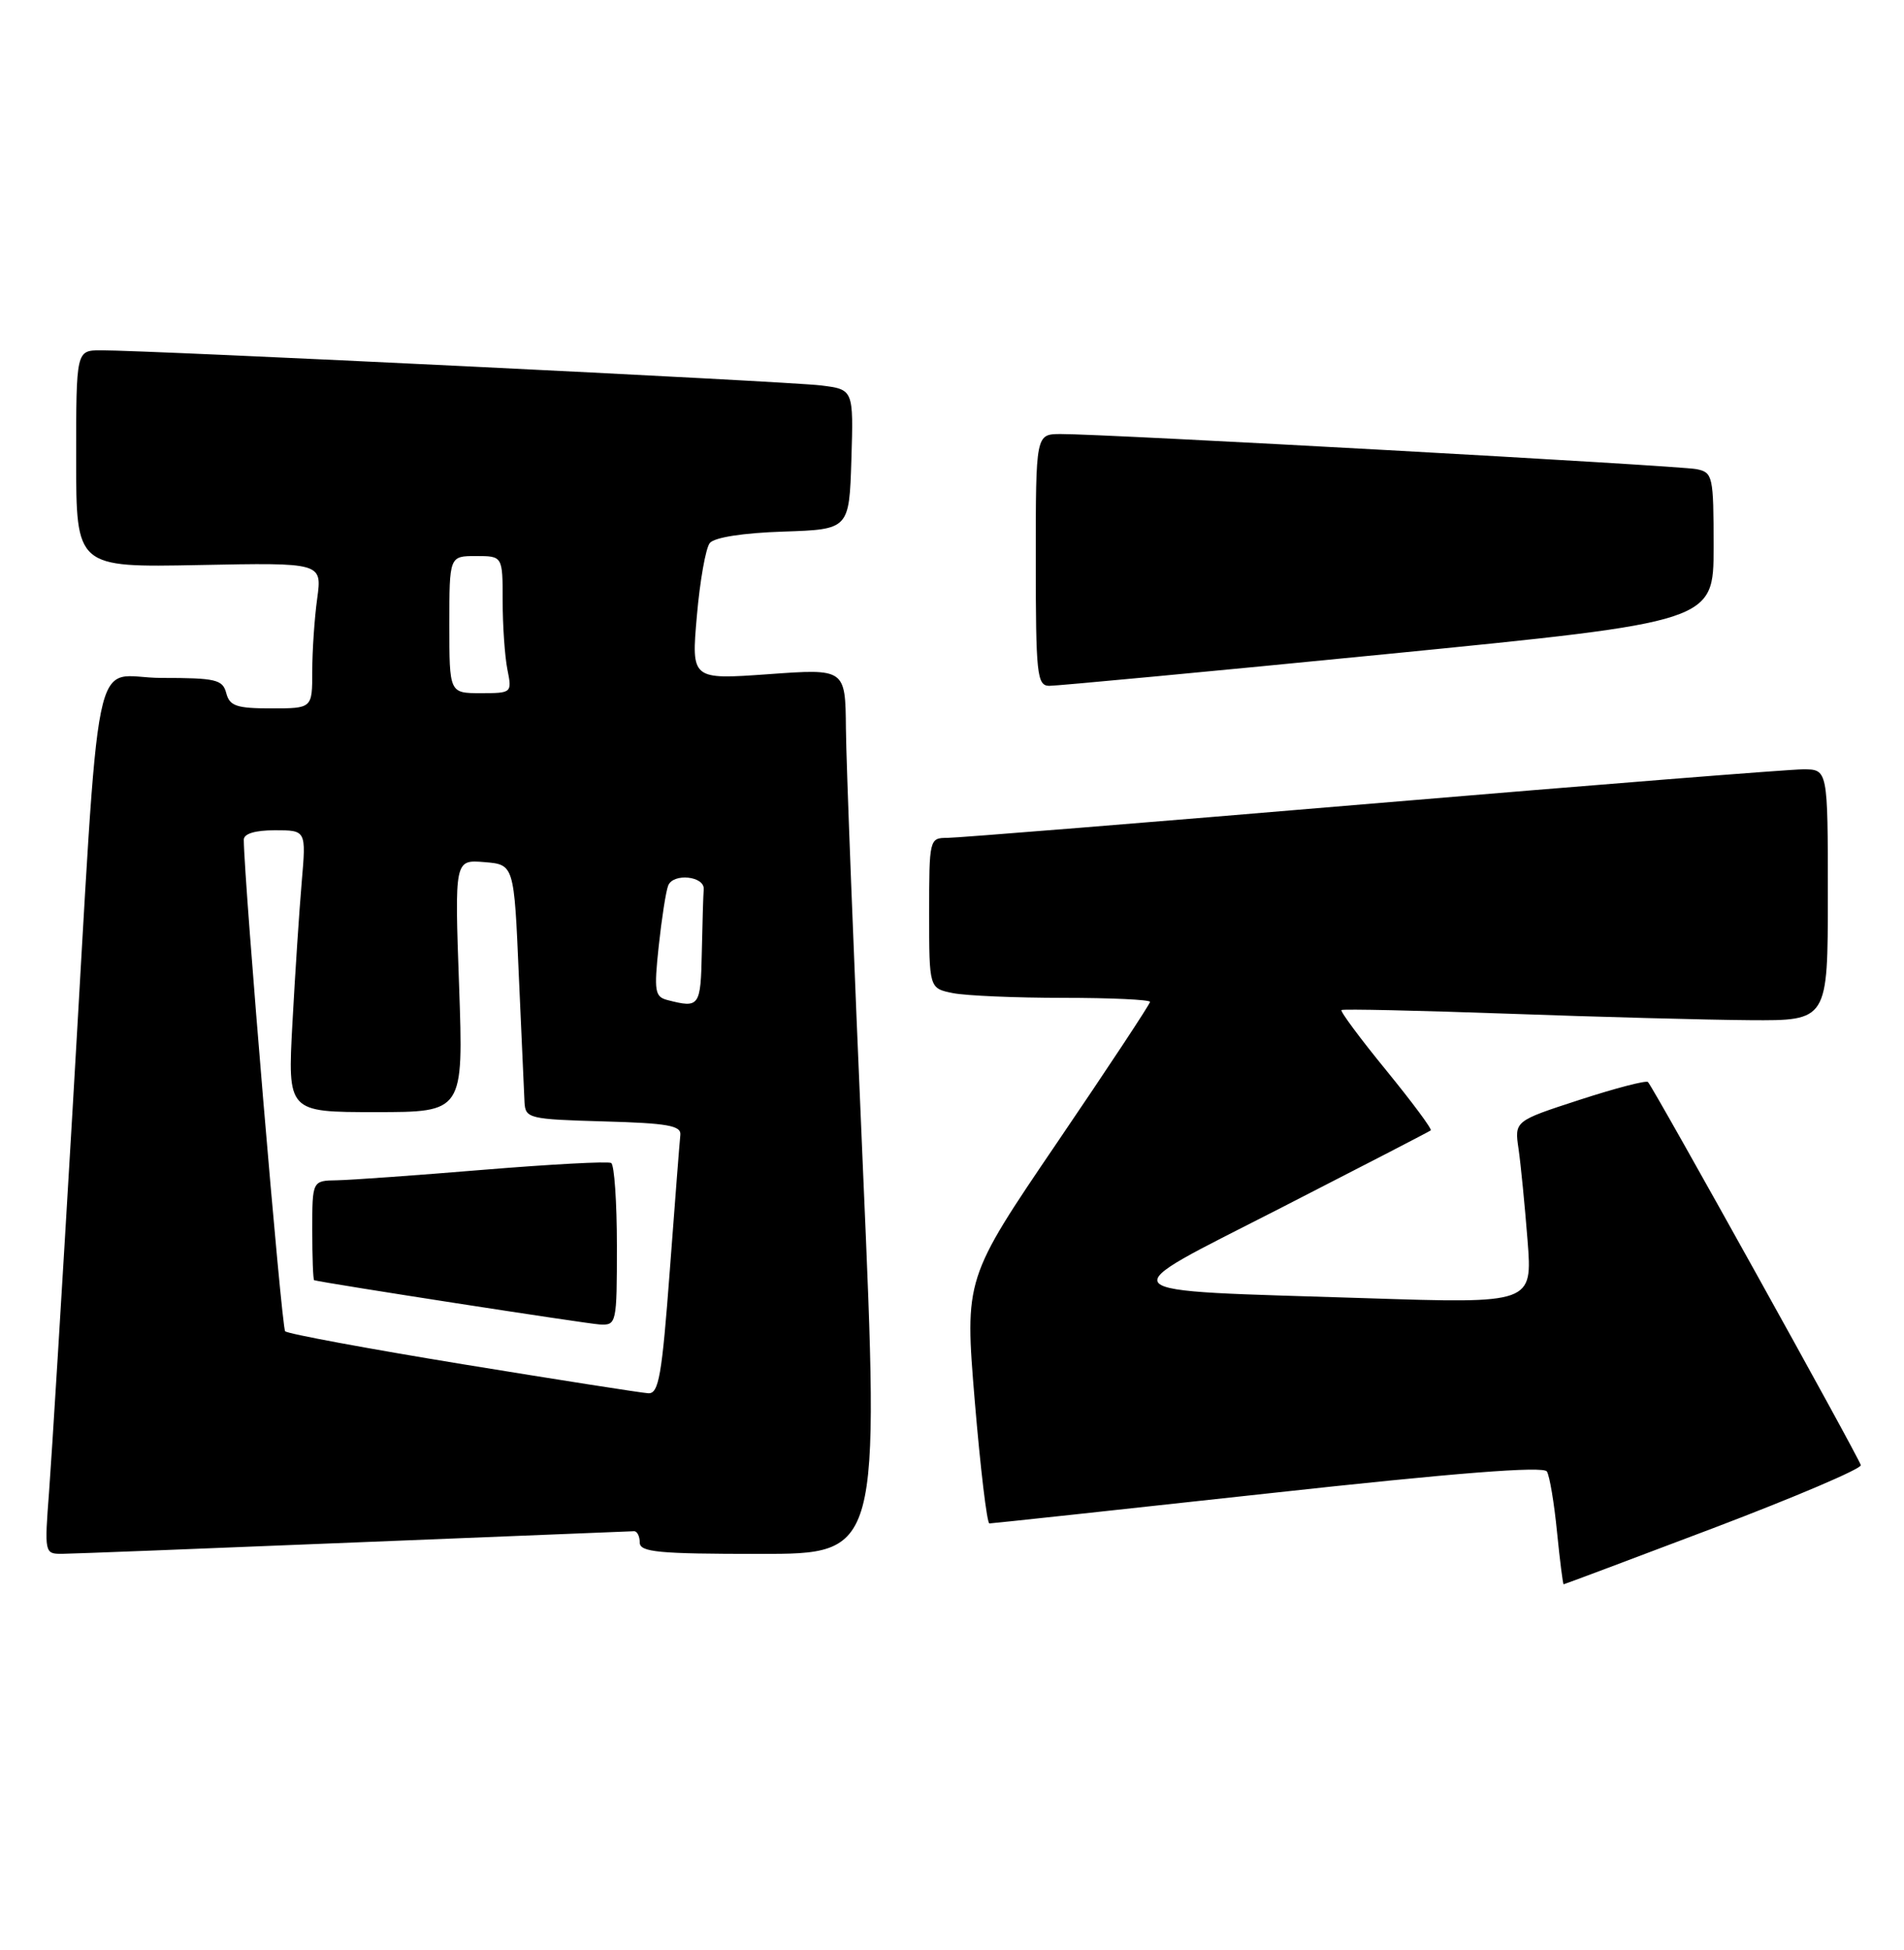 <?xml version="1.0" encoding="UTF-8" standalone="no"?>
<!DOCTYPE svg PUBLIC "-//W3C//DTD SVG 1.1//EN" "http://www.w3.org/Graphics/SVG/1.1/DTD/svg11.dtd" >
<svg xmlns="http://www.w3.org/2000/svg" xmlns:xlink="http://www.w3.org/1999/xlink" version="1.1" viewBox="0 0 250 256">
 <g >
 <path fill="currentColor"
d=" M 225.00 200.60 C 235.72 196.53 244.42 192.82 244.33 192.35 C 244.15 191.45 217.13 142.82 216.38 142.05 C 216.14 141.81 212.10 142.86 207.40 144.39 C 198.85 147.17 198.85 147.17 199.39 150.84 C 199.68 152.85 200.21 158.24 200.57 162.82 C 201.22 171.14 201.22 171.14 179.36 170.43 C 144.47 169.30 145.37 170.26 168.16 158.59 C 178.80 153.14 187.66 148.56 187.86 148.40 C 188.06 148.24 185.42 144.69 182.00 140.50 C 178.58 136.31 175.94 132.76 176.14 132.60 C 176.34 132.44 186.18 132.66 198.00 133.08 C 209.82 133.51 224.11 133.89 229.75 133.93 C 240.00 134.00 240.00 134.00 240.00 117.50 C 240.00 101.00 240.00 101.00 236.75 101.00 C 234.96 101.00 209.47 103.03 180.11 105.50 C 150.74 107.98 125.66 110.00 124.36 110.00 C 122.04 110.00 122.00 110.17 122.00 119.88 C 122.00 129.75 122.00 129.75 125.12 130.38 C 126.84 130.72 133.37 131.00 139.62 131.00 C 145.88 131.00 151.00 131.24 151.00 131.53 C 151.00 131.82 145.52 140.12 138.83 149.96 C 126.66 167.87 126.66 167.87 127.99 183.94 C 128.73 192.77 129.59 200.00 129.91 200.00 C 130.24 200.00 146.69 198.23 166.48 196.06 C 191.18 193.35 202.66 192.45 203.11 193.18 C 203.47 193.76 204.07 197.33 204.44 201.12 C 204.82 204.90 205.21 208.00 205.31 207.99 C 205.41 207.99 214.28 204.66 225.00 200.60 Z  M 46.50 202.50 C 66.30 201.70 82.84 201.03 83.25 201.02 C 83.66 201.01 84.00 201.68 84.00 202.50 C 84.00 203.77 86.42 204.00 99.75 204.00 C 115.50 204.00 115.50 204.00 113.32 153.75 C 112.12 126.11 111.10 99.96 111.07 95.64 C 111.00 87.78 111.00 87.78 100.89 88.51 C 90.77 89.23 90.77 89.23 91.50 80.87 C 91.90 76.26 92.66 71.95 93.20 71.29 C 93.80 70.55 97.59 69.96 102.84 69.79 C 111.50 69.50 111.50 69.50 111.79 60.32 C 112.07 51.13 112.07 51.13 107.79 50.60 C 103.52 50.07 19.44 45.97 13.25 45.99 C 10.00 46.00 10.00 46.00 10.00 60.25 C 10.00 74.50 10.00 74.50 26.14 74.18 C 42.29 73.86 42.29 73.86 41.65 78.57 C 41.29 81.16 41.00 85.47 41.00 88.14 C 41.00 93.00 41.00 93.00 35.62 93.00 C 31.07 93.00 30.15 92.69 29.71 91.00 C 29.24 89.21 28.35 89.00 21.20 89.00 C 11.84 89.00 13.28 81.97 9.51 146.00 C 8.17 168.82 6.79 191.21 6.45 195.75 C 5.83 203.91 5.84 204.00 8.16 203.99 C 9.45 203.98 26.70 203.31 46.50 202.50 Z  M 182.25 85.85 C 225.00 81.62 225.00 81.62 225.00 71.83 C 225.00 62.48 224.90 62.02 222.75 61.59 C 220.40 61.12 144.92 56.95 139.25 56.98 C 136.00 57.00 136.00 57.00 136.00 73.50 C 136.00 88.53 136.16 90.00 137.75 90.04 C 138.71 90.05 158.74 88.17 182.25 85.85 Z  M 60.77 179.10 C 48.27 177.05 37.77 175.11 37.44 174.77 C 36.97 174.31 32.06 115.93 32.01 110.25 C 32.00 109.45 33.48 109.00 36.10 109.00 C 40.20 109.00 40.20 109.00 39.62 115.75 C 39.30 119.46 38.75 127.79 38.40 134.25 C 37.76 146.00 37.76 146.00 49.31 146.00 C 60.86 146.00 60.86 146.00 60.28 129.43 C 59.69 112.86 59.69 112.86 63.59 113.18 C 67.50 113.50 67.50 113.50 68.12 128.00 C 68.47 135.97 68.81 143.50 68.87 144.72 C 68.99 146.83 69.46 146.94 79.25 147.22 C 87.66 147.45 89.47 147.77 89.33 149.00 C 89.24 149.82 88.62 157.81 87.95 166.75 C 86.91 180.62 86.50 182.99 85.12 182.91 C 84.23 182.86 73.27 181.14 60.77 179.10 Z  M 81.00 163.56 C 81.00 157.82 80.66 152.92 80.25 152.68 C 79.84 152.44 72.30 152.85 63.50 153.57 C 54.70 154.30 46.04 154.92 44.25 154.95 C 41.00 155.00 41.00 155.00 41.00 161.50 C 41.00 165.07 41.11 168.03 41.25 168.07 C 42.73 168.47 77.07 173.79 78.75 173.88 C 80.95 174.00 81.00 173.76 81.00 163.56 Z  M 87.64 131.29 C 85.98 130.86 85.86 130.14 86.49 124.23 C 86.88 120.61 87.43 117.03 87.73 116.27 C 88.37 114.58 92.54 115.01 92.40 116.75 C 92.34 117.44 92.23 121.15 92.15 125.00 C 92.00 132.18 91.85 132.37 87.64 131.29 Z  M 59.00 82.00 C 59.00 73.00 59.00 73.00 62.50 73.00 C 66.00 73.00 66.00 73.00 66.00 78.88 C 66.00 82.11 66.28 86.16 66.62 87.88 C 67.24 90.97 67.21 91.00 63.12 91.00 C 59.00 91.00 59.00 91.00 59.00 82.00 Z "/>
</g>
</svg>